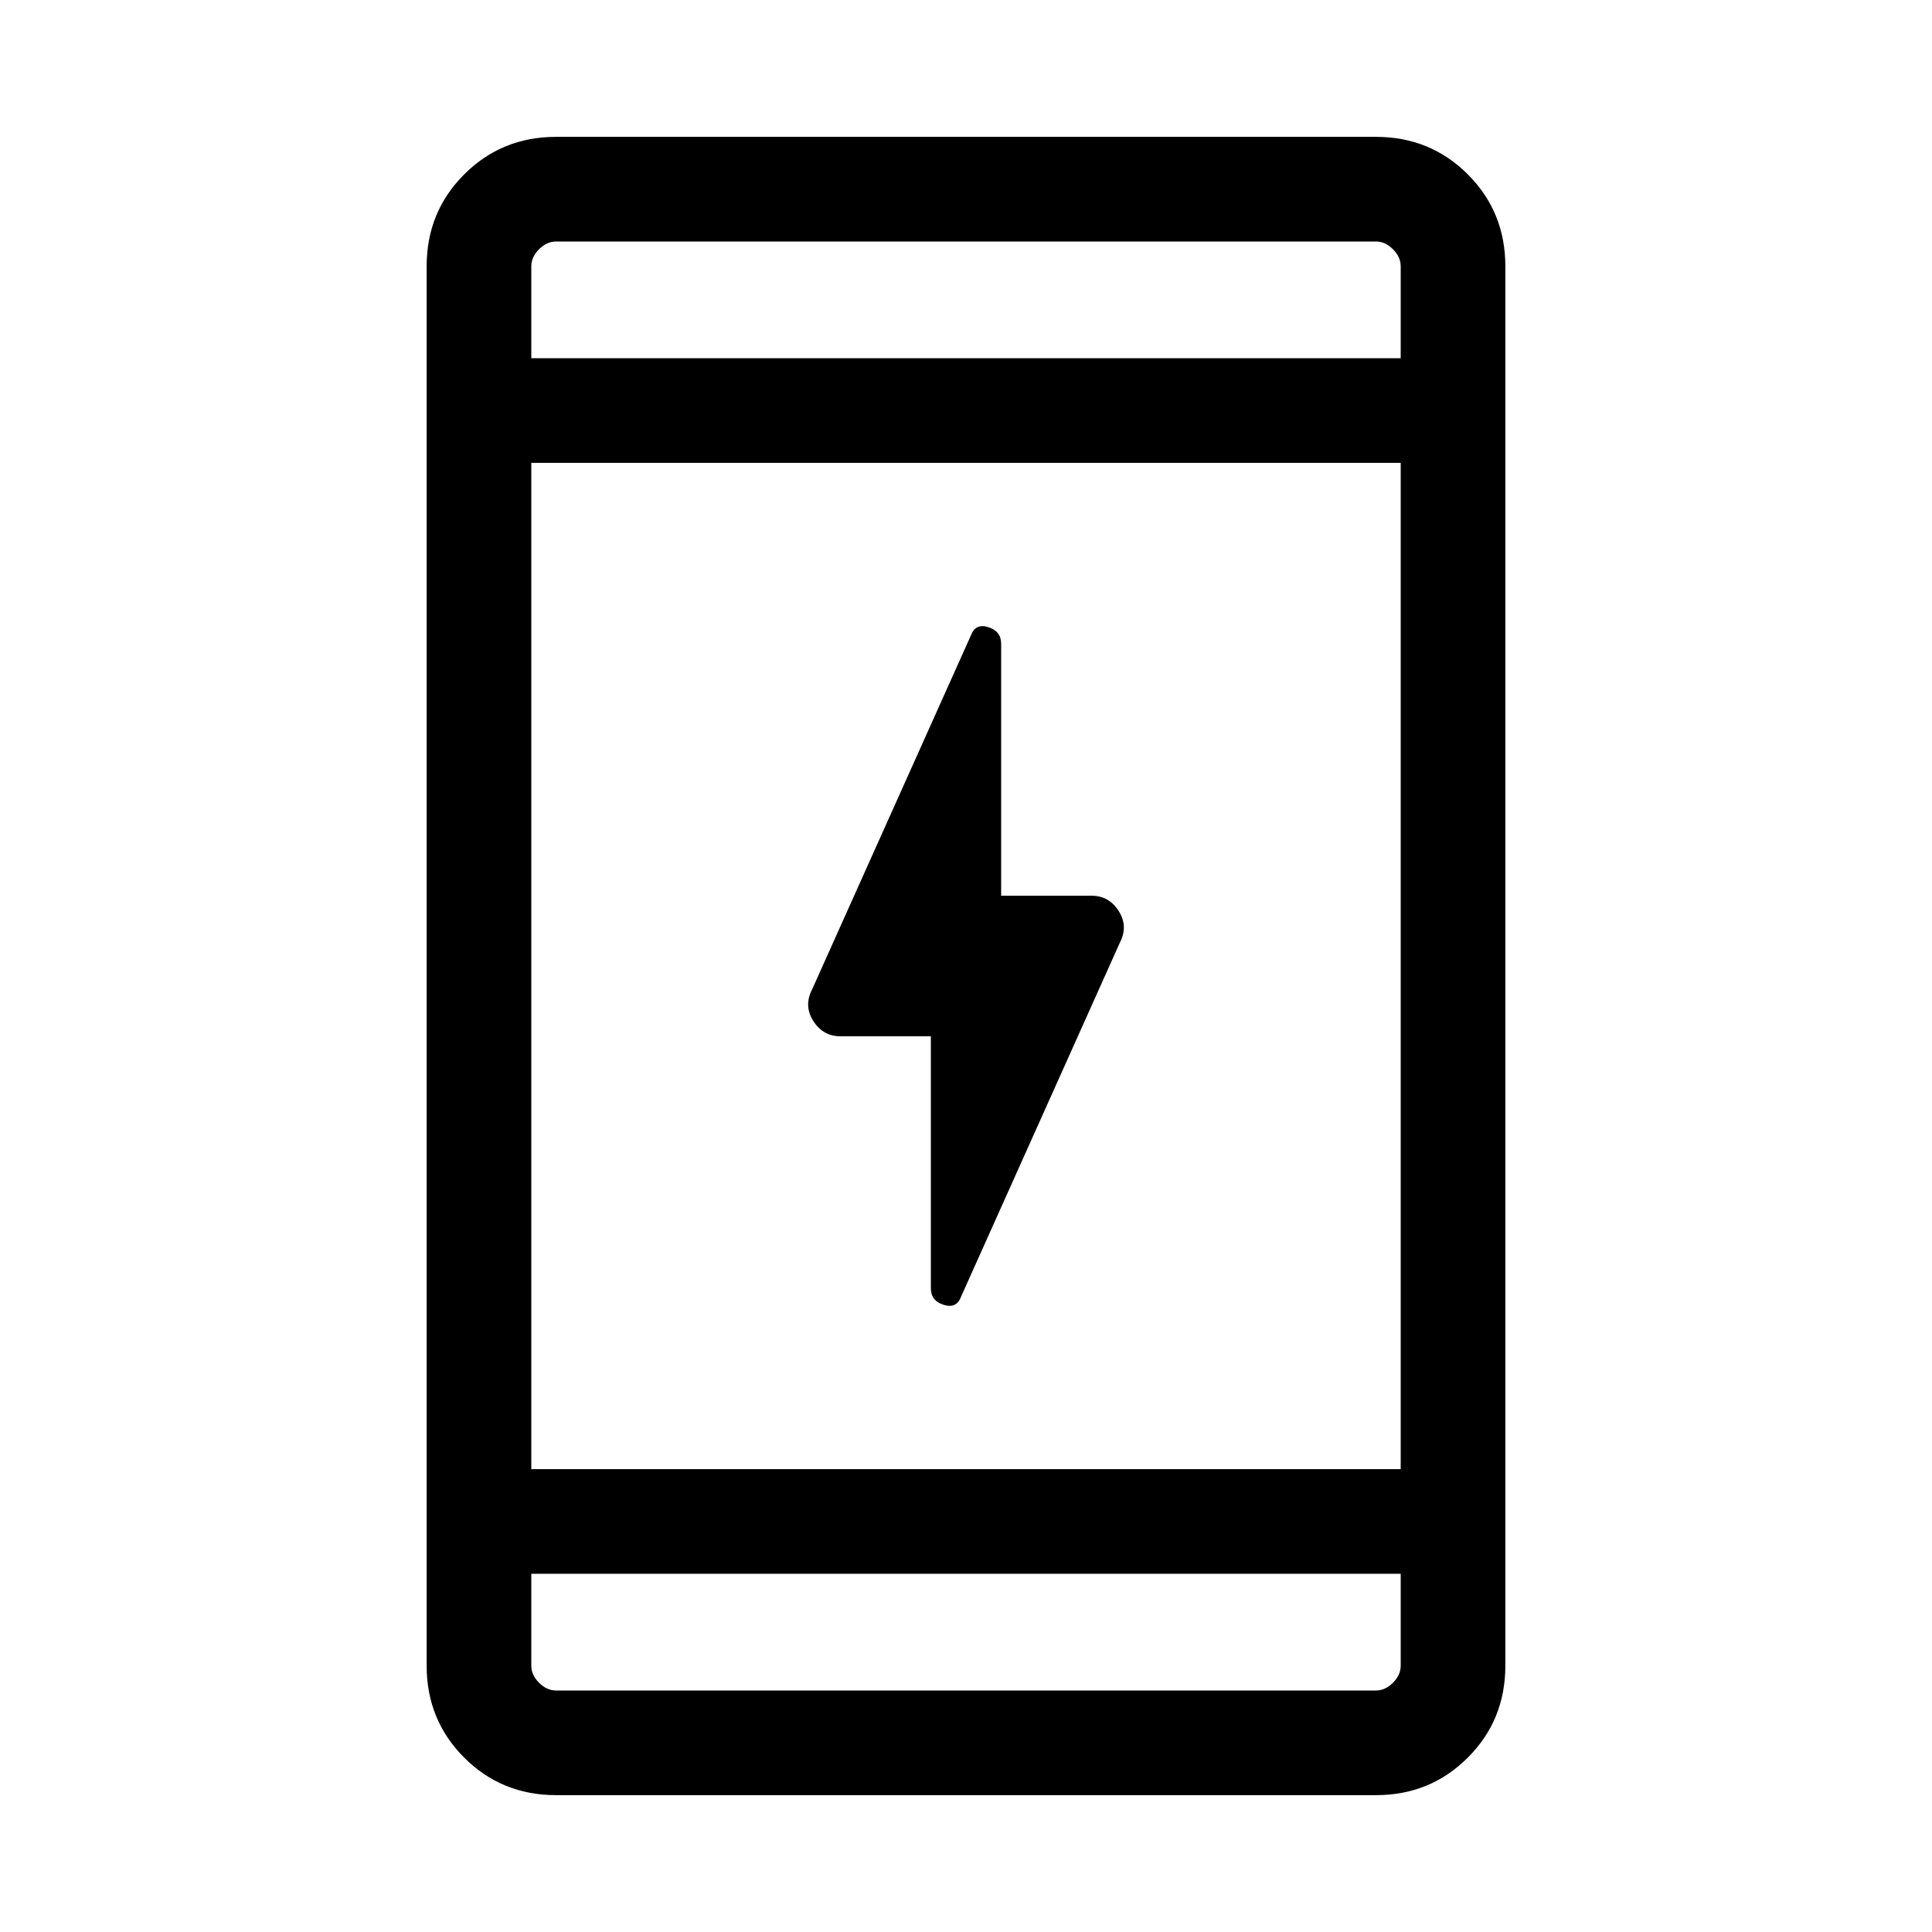 <svg xmlns="http://www.w3.org/2000/svg" height="20" viewBox="0 -960 960 960" width="20"><path d="M462.539-445.077h-44.923q-8.624 0-13.466-7.556-4.842-7.555-.611-15.752l78.846-175.769q2.23-6.23 8.653-4.23t6.423 8.23v125.231h44.923q8.624 0 13.466 7.556 4.842 7.555.611 15.752l-78.846 175.769q-2.23 6.23-8.653 4.23t-6.423-8.23v-125.231ZM276.309-68.001q-27.008 0-45.658-18.65-18.65-18.65-18.65-45.658v-695.382q0-27.008 18.65-45.658 18.65-18.65 45.658-18.65h407.382q27.008 0 45.658 18.65 18.65 18.65 18.65 45.658v695.382q0 27.008-18.65 45.658-18.65 18.65-45.658 18.65H276.309Zm-12.309-110v45.692q0 4.616 3.846 8.463 3.847 3.846 8.463 3.846h407.382q4.616 0 8.463-3.846 3.846-3.847 3.846-8.463v-45.692H264Zm0-51.998h432v-500.002H264v500.002Zm0-552h432v-45.692q0-4.616-3.846-8.463-3.847-3.846-8.463-3.846H276.309q-4.616 0-8.463 3.846-3.846 3.847-3.846 8.463v45.692Zm0 0V-840v58.001Zm0 603.998V-120v-58.001Z"/></svg>